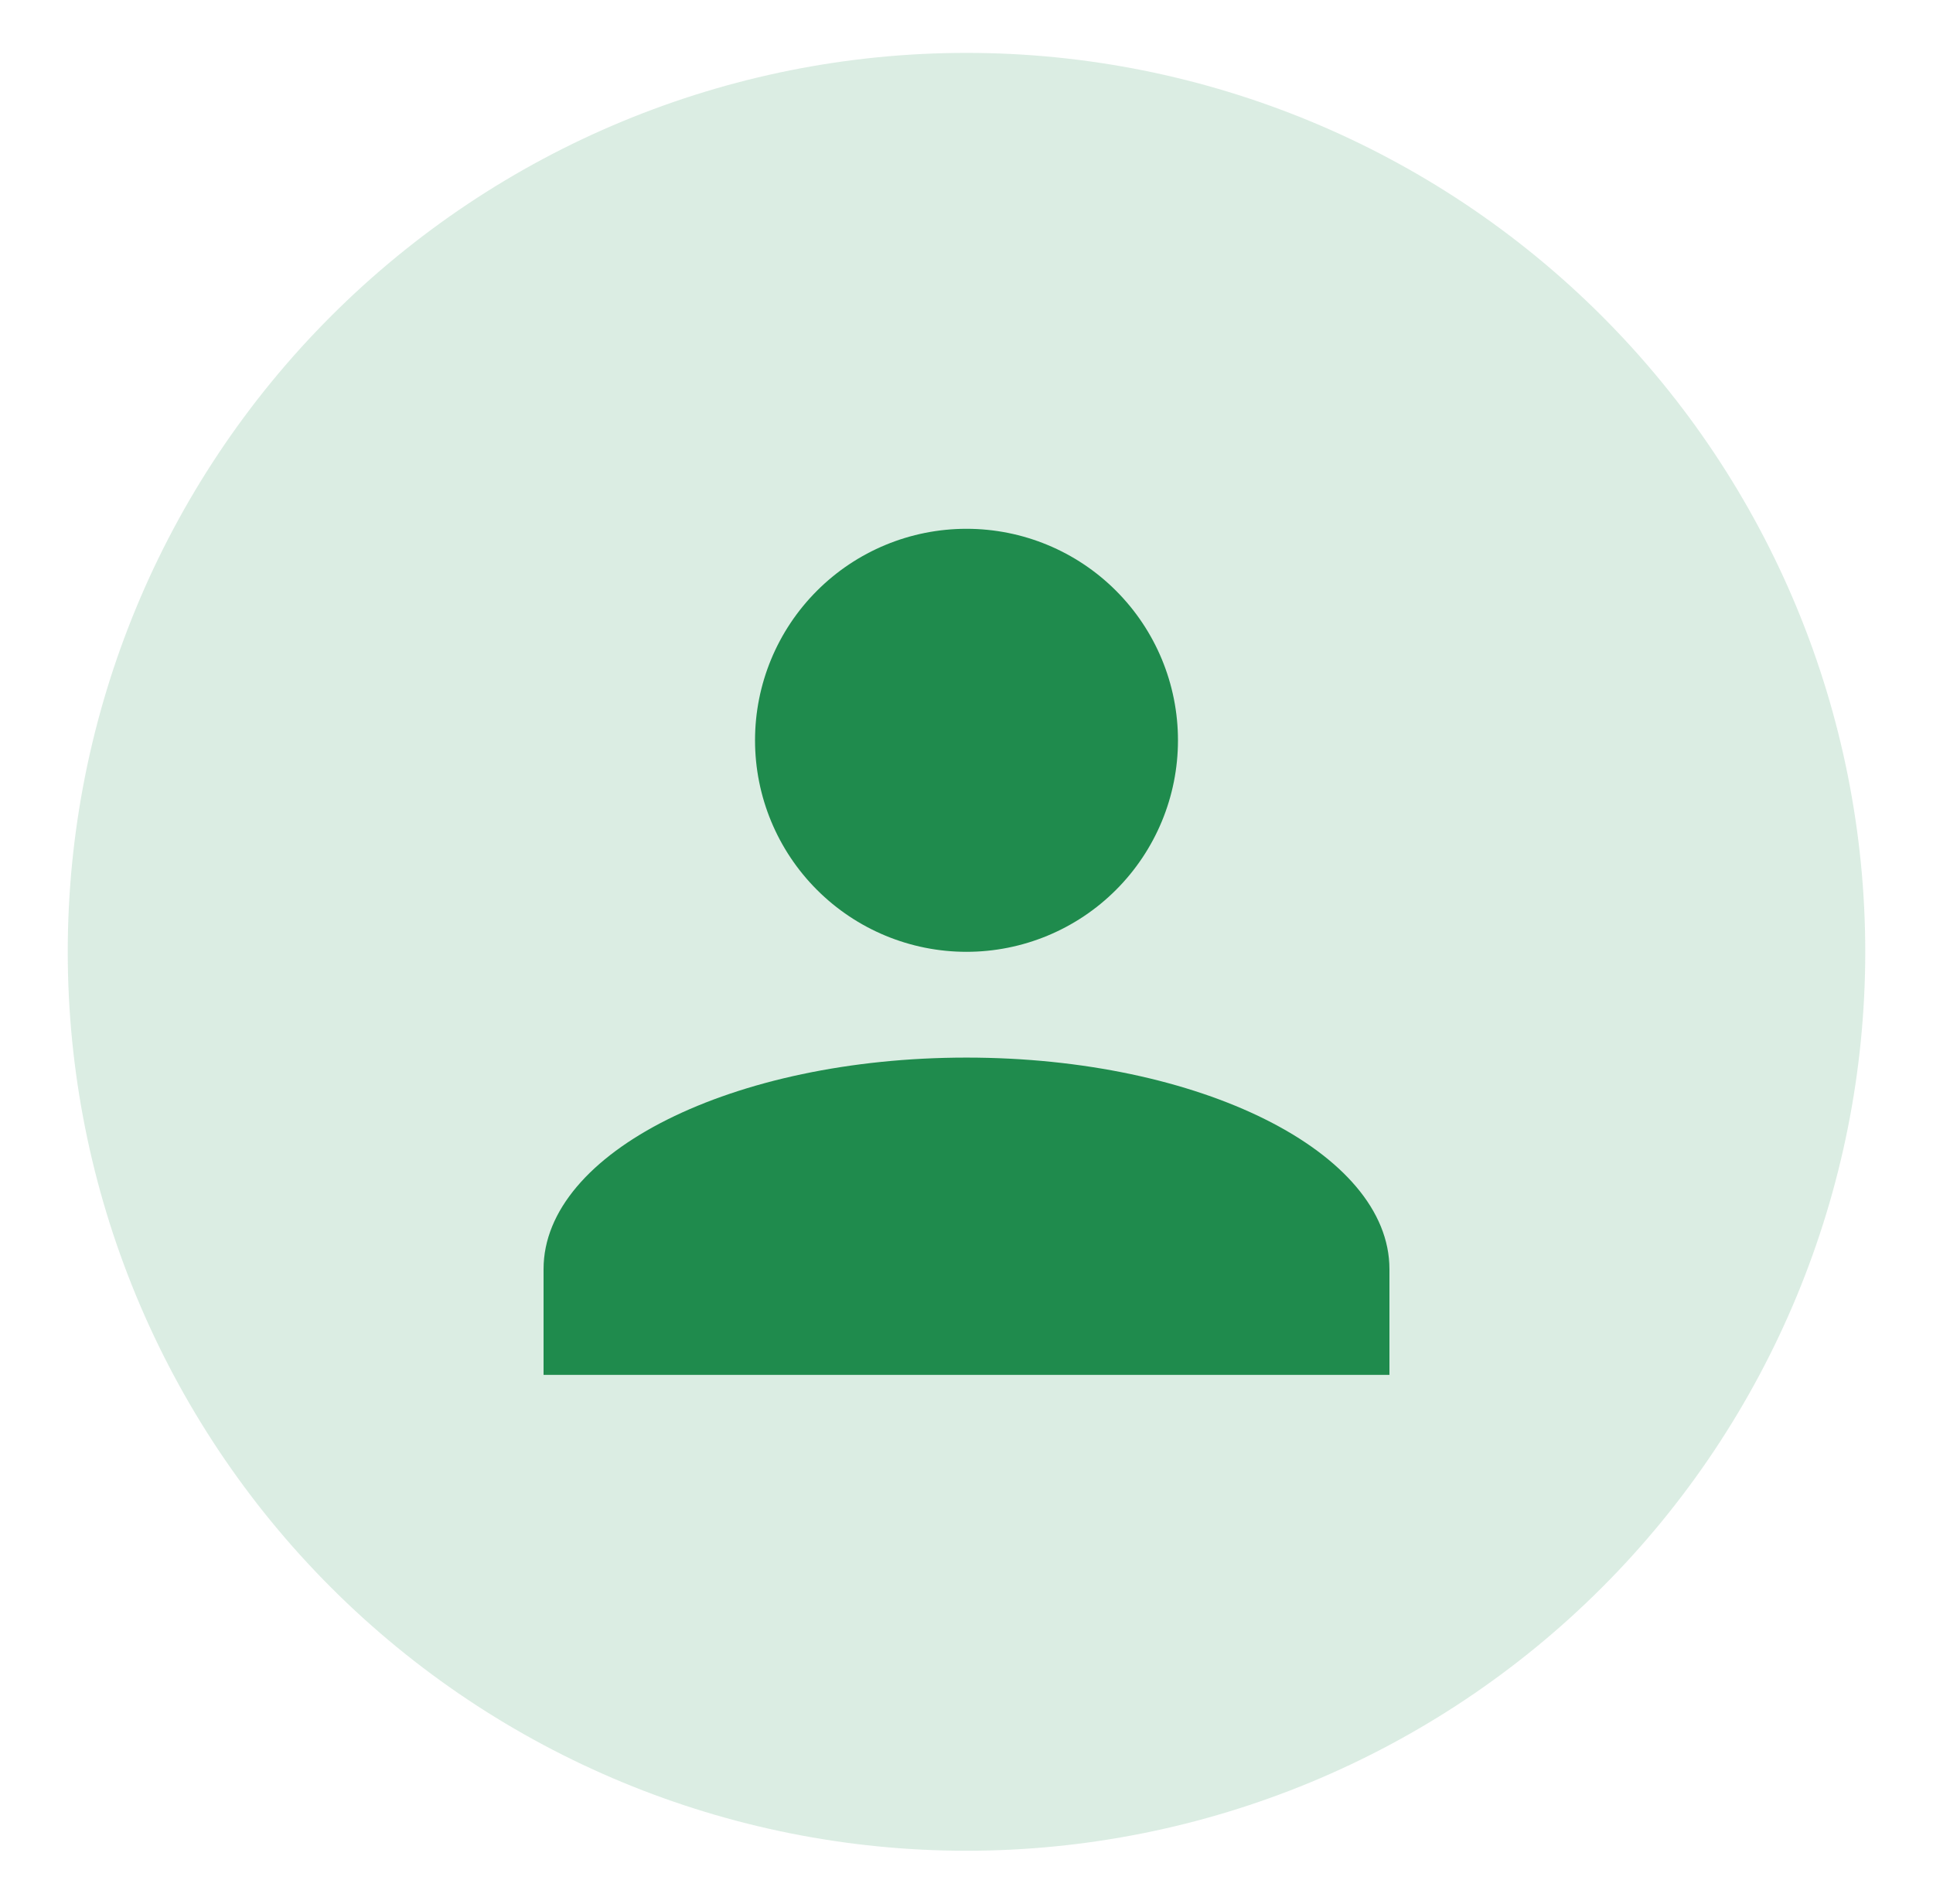 <svg width="65" height="64" viewBox="0 0 65 64" fill="none" xmlns="http://www.w3.org/2000/svg">
<path opacity="0.16" d="M2.278 32C2.278 23.985 5.462 16.297 11.13 10.63C16.797 4.962 24.485 1.778 32.5 1.778C40.516 1.778 48.203 4.962 53.87 10.63C59.538 16.297 62.722 23.985 62.722 32C62.722 40.016 59.538 47.703 53.87 53.37C48.203 59.038 40.516 62.222 32.5 62.222C24.485 62.222 16.797 59.038 11.13 53.37C5.462 47.703 2.278 40.016 2.278 32Z" fill="#1F8B4D"/>
<path d="M32.5 17.778C34.386 17.778 36.195 18.527 37.528 19.861C38.862 21.194 39.611 23.003 39.611 24.889C39.611 26.775 38.862 28.584 37.528 29.917C36.195 31.251 34.386 32 32.5 32C30.614 32 28.805 31.251 27.472 29.917C26.138 28.584 25.389 26.775 25.389 24.889C25.389 23.003 26.138 21.194 27.472 19.861C28.805 18.527 30.614 17.778 32.5 17.778ZM32.5 35.556C40.358 35.556 46.722 38.738 46.722 42.667V46.222H18.278V42.667C18.278 38.738 24.642 35.556 32.5 35.556Z" fill="#1F8B4D"/>
</svg>

